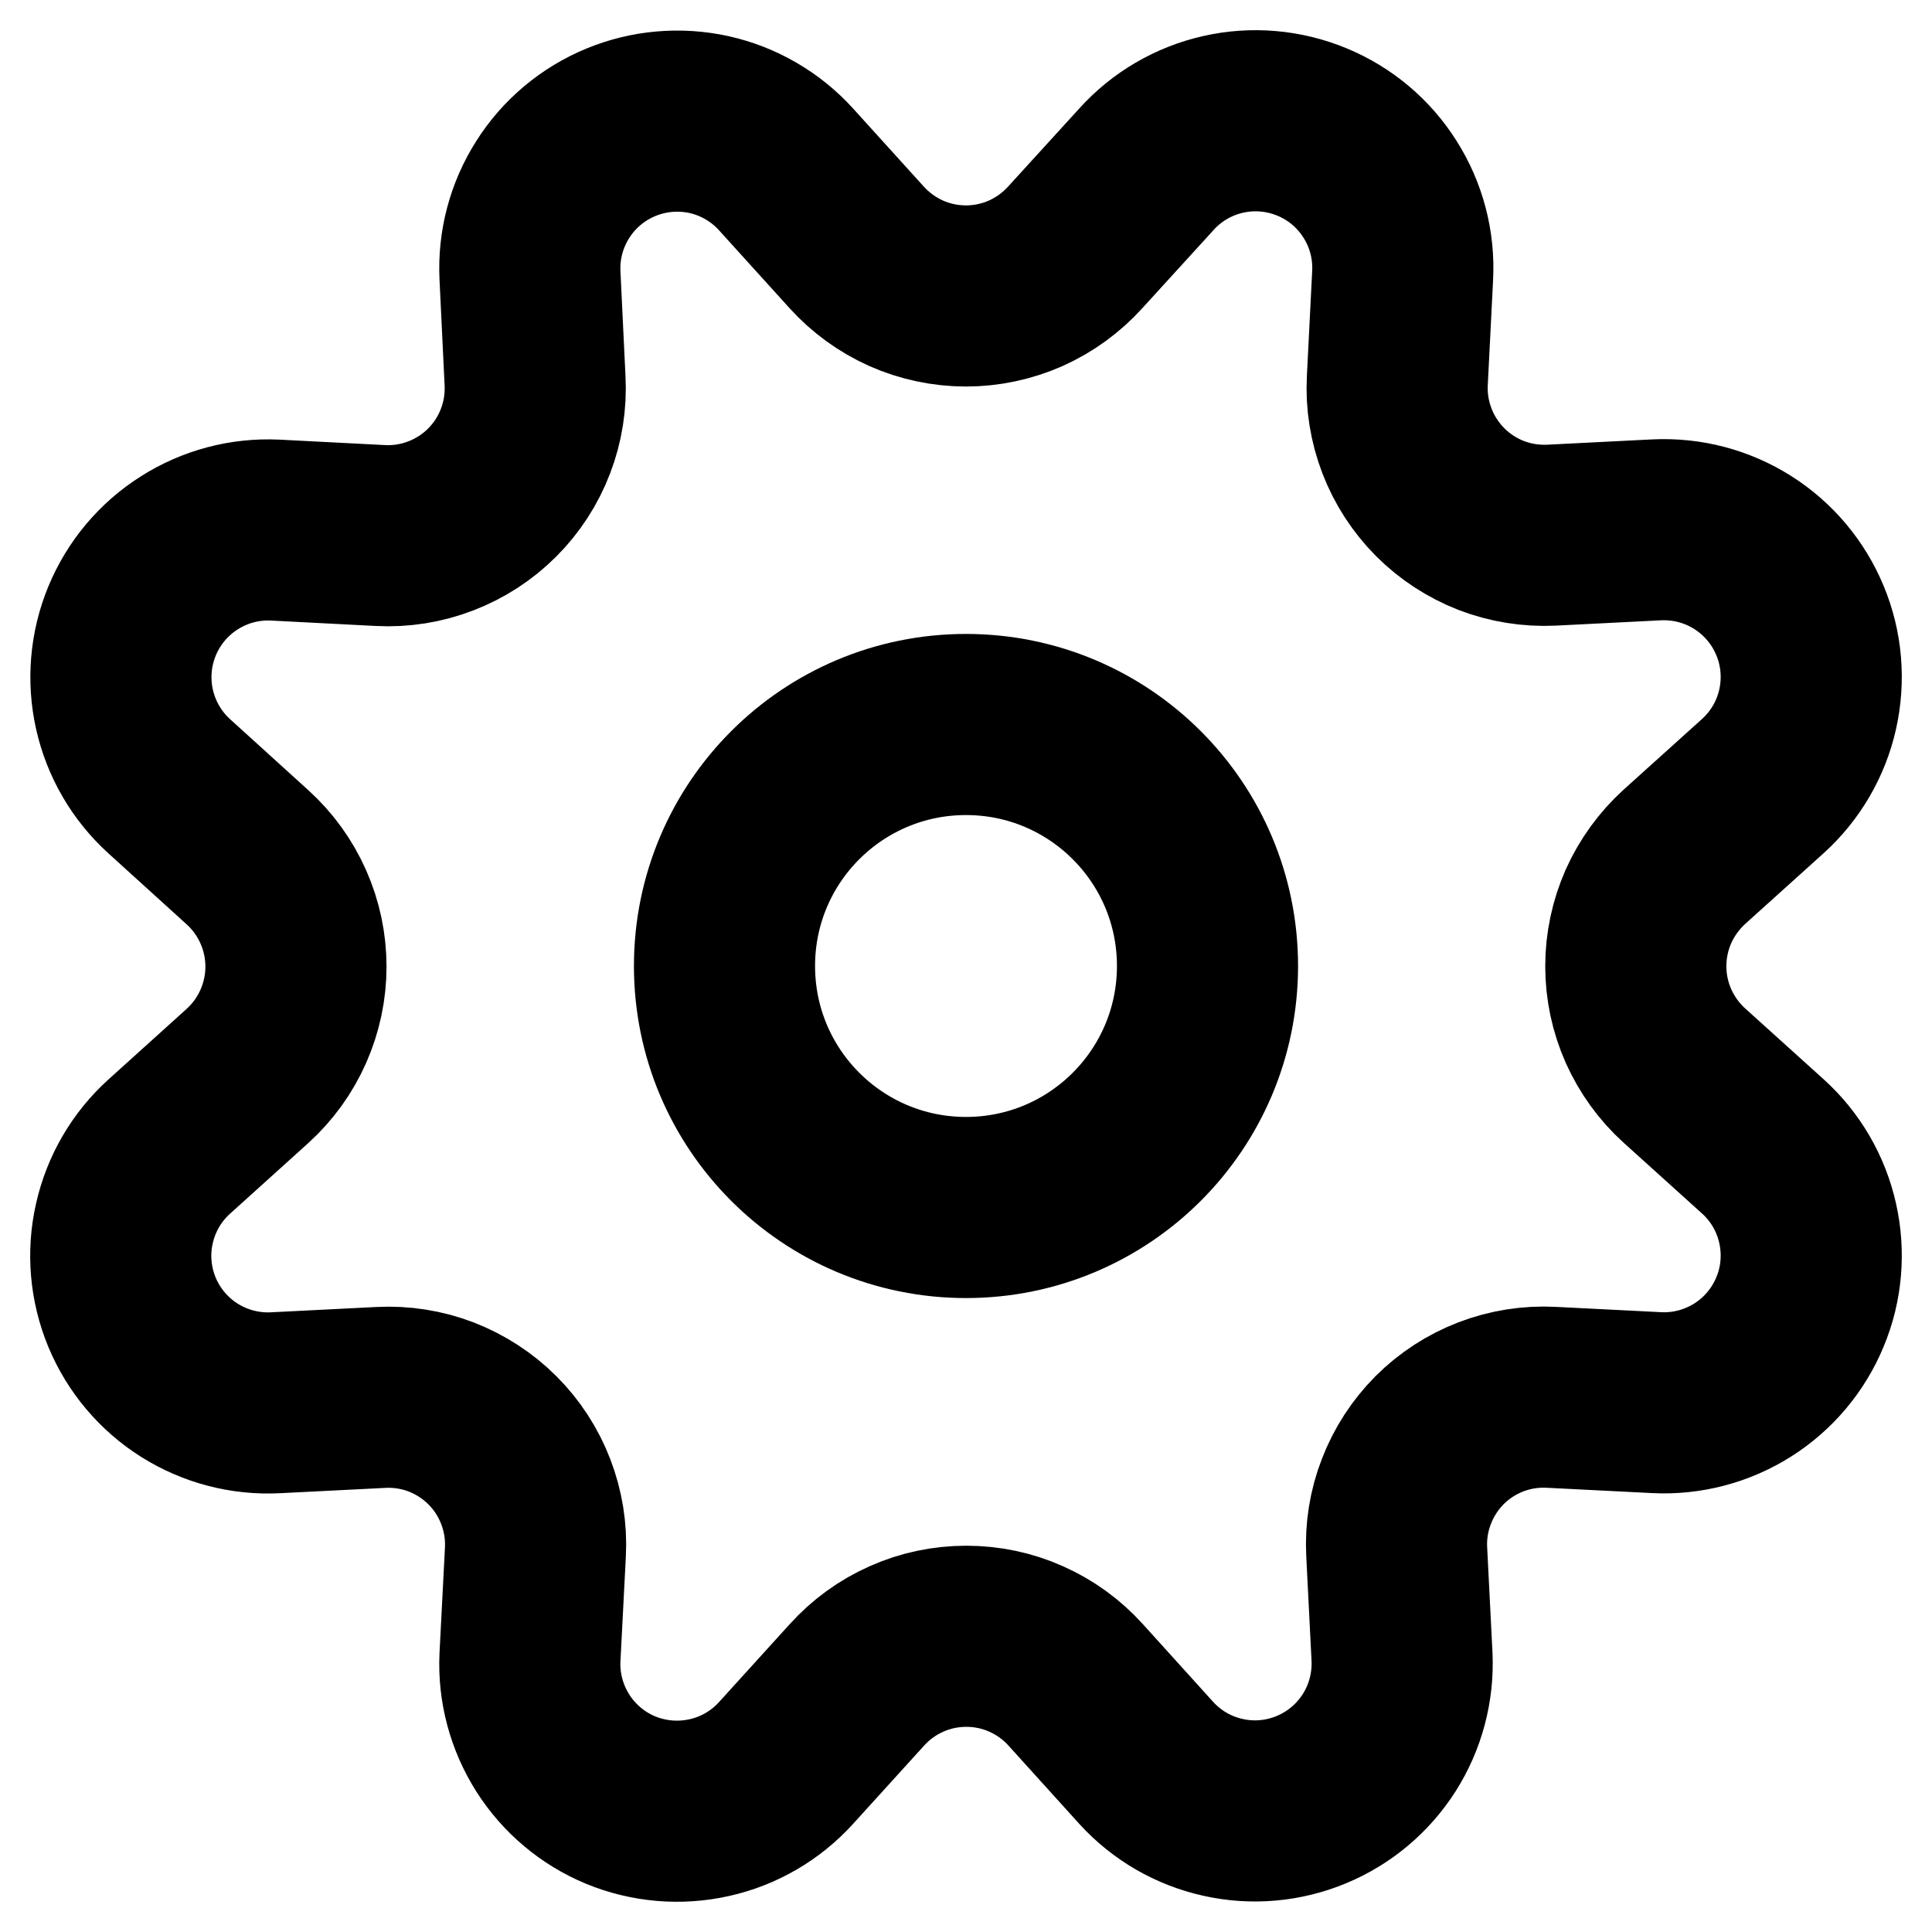 <svg width="16" height="16" viewBox="0 0 16 16" fill="none" xmlns="http://www.w3.org/2000/svg">
<path d="M7.094 2.048C7.209 2.175 7.348 2.276 7.504 2.346C7.66 2.415 7.829 2.451 8 2.451C8.17 2.451 8.339 2.415 8.495 2.346C8.651 2.276 8.79 2.175 8.905 2.048L9.494 1.402C9.662 1.215 9.885 1.085 10.13 1.03C10.376 0.974 10.633 0.997 10.865 1.093C11.098 1.189 11.295 1.355 11.429 1.568C11.564 1.781 11.629 2.03 11.616 2.282L11.572 3.153C11.563 3.323 11.591 3.493 11.652 3.652C11.713 3.811 11.807 3.955 11.927 4.076C12.047 4.196 12.191 4.29 12.35 4.352C12.509 4.413 12.679 4.44 12.849 4.432L13.72 4.388C13.972 4.376 14.22 4.441 14.433 4.576C14.646 4.711 14.811 4.908 14.907 5.14C15.004 5.373 15.025 5.629 14.97 5.875C14.915 6.12 14.785 6.342 14.598 6.511L13.949 7.096C13.823 7.211 13.722 7.35 13.652 7.506C13.583 7.662 13.547 7.831 13.547 8.002C13.547 8.173 13.583 8.341 13.652 8.497C13.722 8.653 13.823 8.793 13.949 8.907L14.598 9.493C14.785 9.661 14.915 9.884 14.97 10.13C15.025 10.375 15.004 10.632 14.907 10.864C14.811 11.097 14.645 11.294 14.432 11.429C14.219 11.563 13.97 11.629 13.719 11.616L12.847 11.572C12.677 11.563 12.506 11.59 12.347 11.651C12.188 11.712 12.043 11.806 11.922 11.927C11.802 12.048 11.708 12.192 11.647 12.352C11.585 12.511 11.558 12.681 11.567 12.852L11.611 13.723C11.622 13.973 11.556 14.221 11.422 14.432C11.287 14.644 11.091 14.808 10.86 14.904C10.629 15 10.373 15.023 10.129 14.968C9.884 14.914 9.663 14.786 9.494 14.601L8.908 13.953C8.793 13.826 8.654 13.725 8.498 13.656C8.342 13.586 8.173 13.551 8.003 13.551C7.832 13.551 7.663 13.586 7.507 13.656C7.351 13.725 7.212 13.826 7.097 13.953L6.509 14.601C6.34 14.787 6.118 14.916 5.874 14.97C5.629 15.025 5.373 15.003 5.141 14.908C4.909 14.812 4.713 14.647 4.578 14.435C4.444 14.223 4.377 13.975 4.389 13.725L4.434 12.853C4.443 12.682 4.415 12.512 4.354 12.353C4.293 12.194 4.199 12.049 4.078 11.928C3.958 11.808 3.813 11.714 3.654 11.652C3.495 11.591 3.324 11.564 3.154 11.573L2.282 11.617C2.031 11.63 1.782 11.565 1.569 11.431C1.356 11.297 1.19 11.1 1.093 10.867C0.997 10.635 0.974 10.378 1.03 10.133C1.085 9.887 1.214 9.665 1.401 9.496L2.049 8.911C2.176 8.796 2.277 8.656 2.346 8.5C2.415 8.344 2.451 8.176 2.451 8.005C2.451 7.834 2.415 7.665 2.346 7.51C2.277 7.354 2.176 7.214 2.049 7.099L1.401 6.511C1.215 6.342 1.086 6.12 1.031 5.875C0.976 5.63 0.998 5.374 1.094 5.142C1.19 4.91 1.355 4.713 1.567 4.579C1.779 4.444 2.027 4.378 2.278 4.39L3.15 4.435C3.32 4.444 3.491 4.417 3.651 4.355C3.81 4.294 3.955 4.2 4.076 4.079C4.197 3.958 4.291 3.813 4.352 3.653C4.413 3.494 4.44 3.323 4.431 3.152L4.389 2.28C4.377 2.029 4.443 1.781 4.578 1.569C4.712 1.357 4.909 1.192 5.141 1.096C5.373 1 5.628 0.978 5.873 1.032C6.118 1.087 6.34 1.216 6.509 1.402L7.094 2.048Z" stroke="black" stroke-width="1.5" stroke-linecap="round" stroke-linejoin="round"/>
<path d="M8 10C9.105 10 10 9.105 10 8C10 6.895 9.105 6 8 6C6.895 6 6 6.895 6 8C6 9.105 6.895 10 8 10Z" stroke="black" stroke-width="1.5" stroke-linecap="round" stroke-linejoin="round"/>
</svg>
